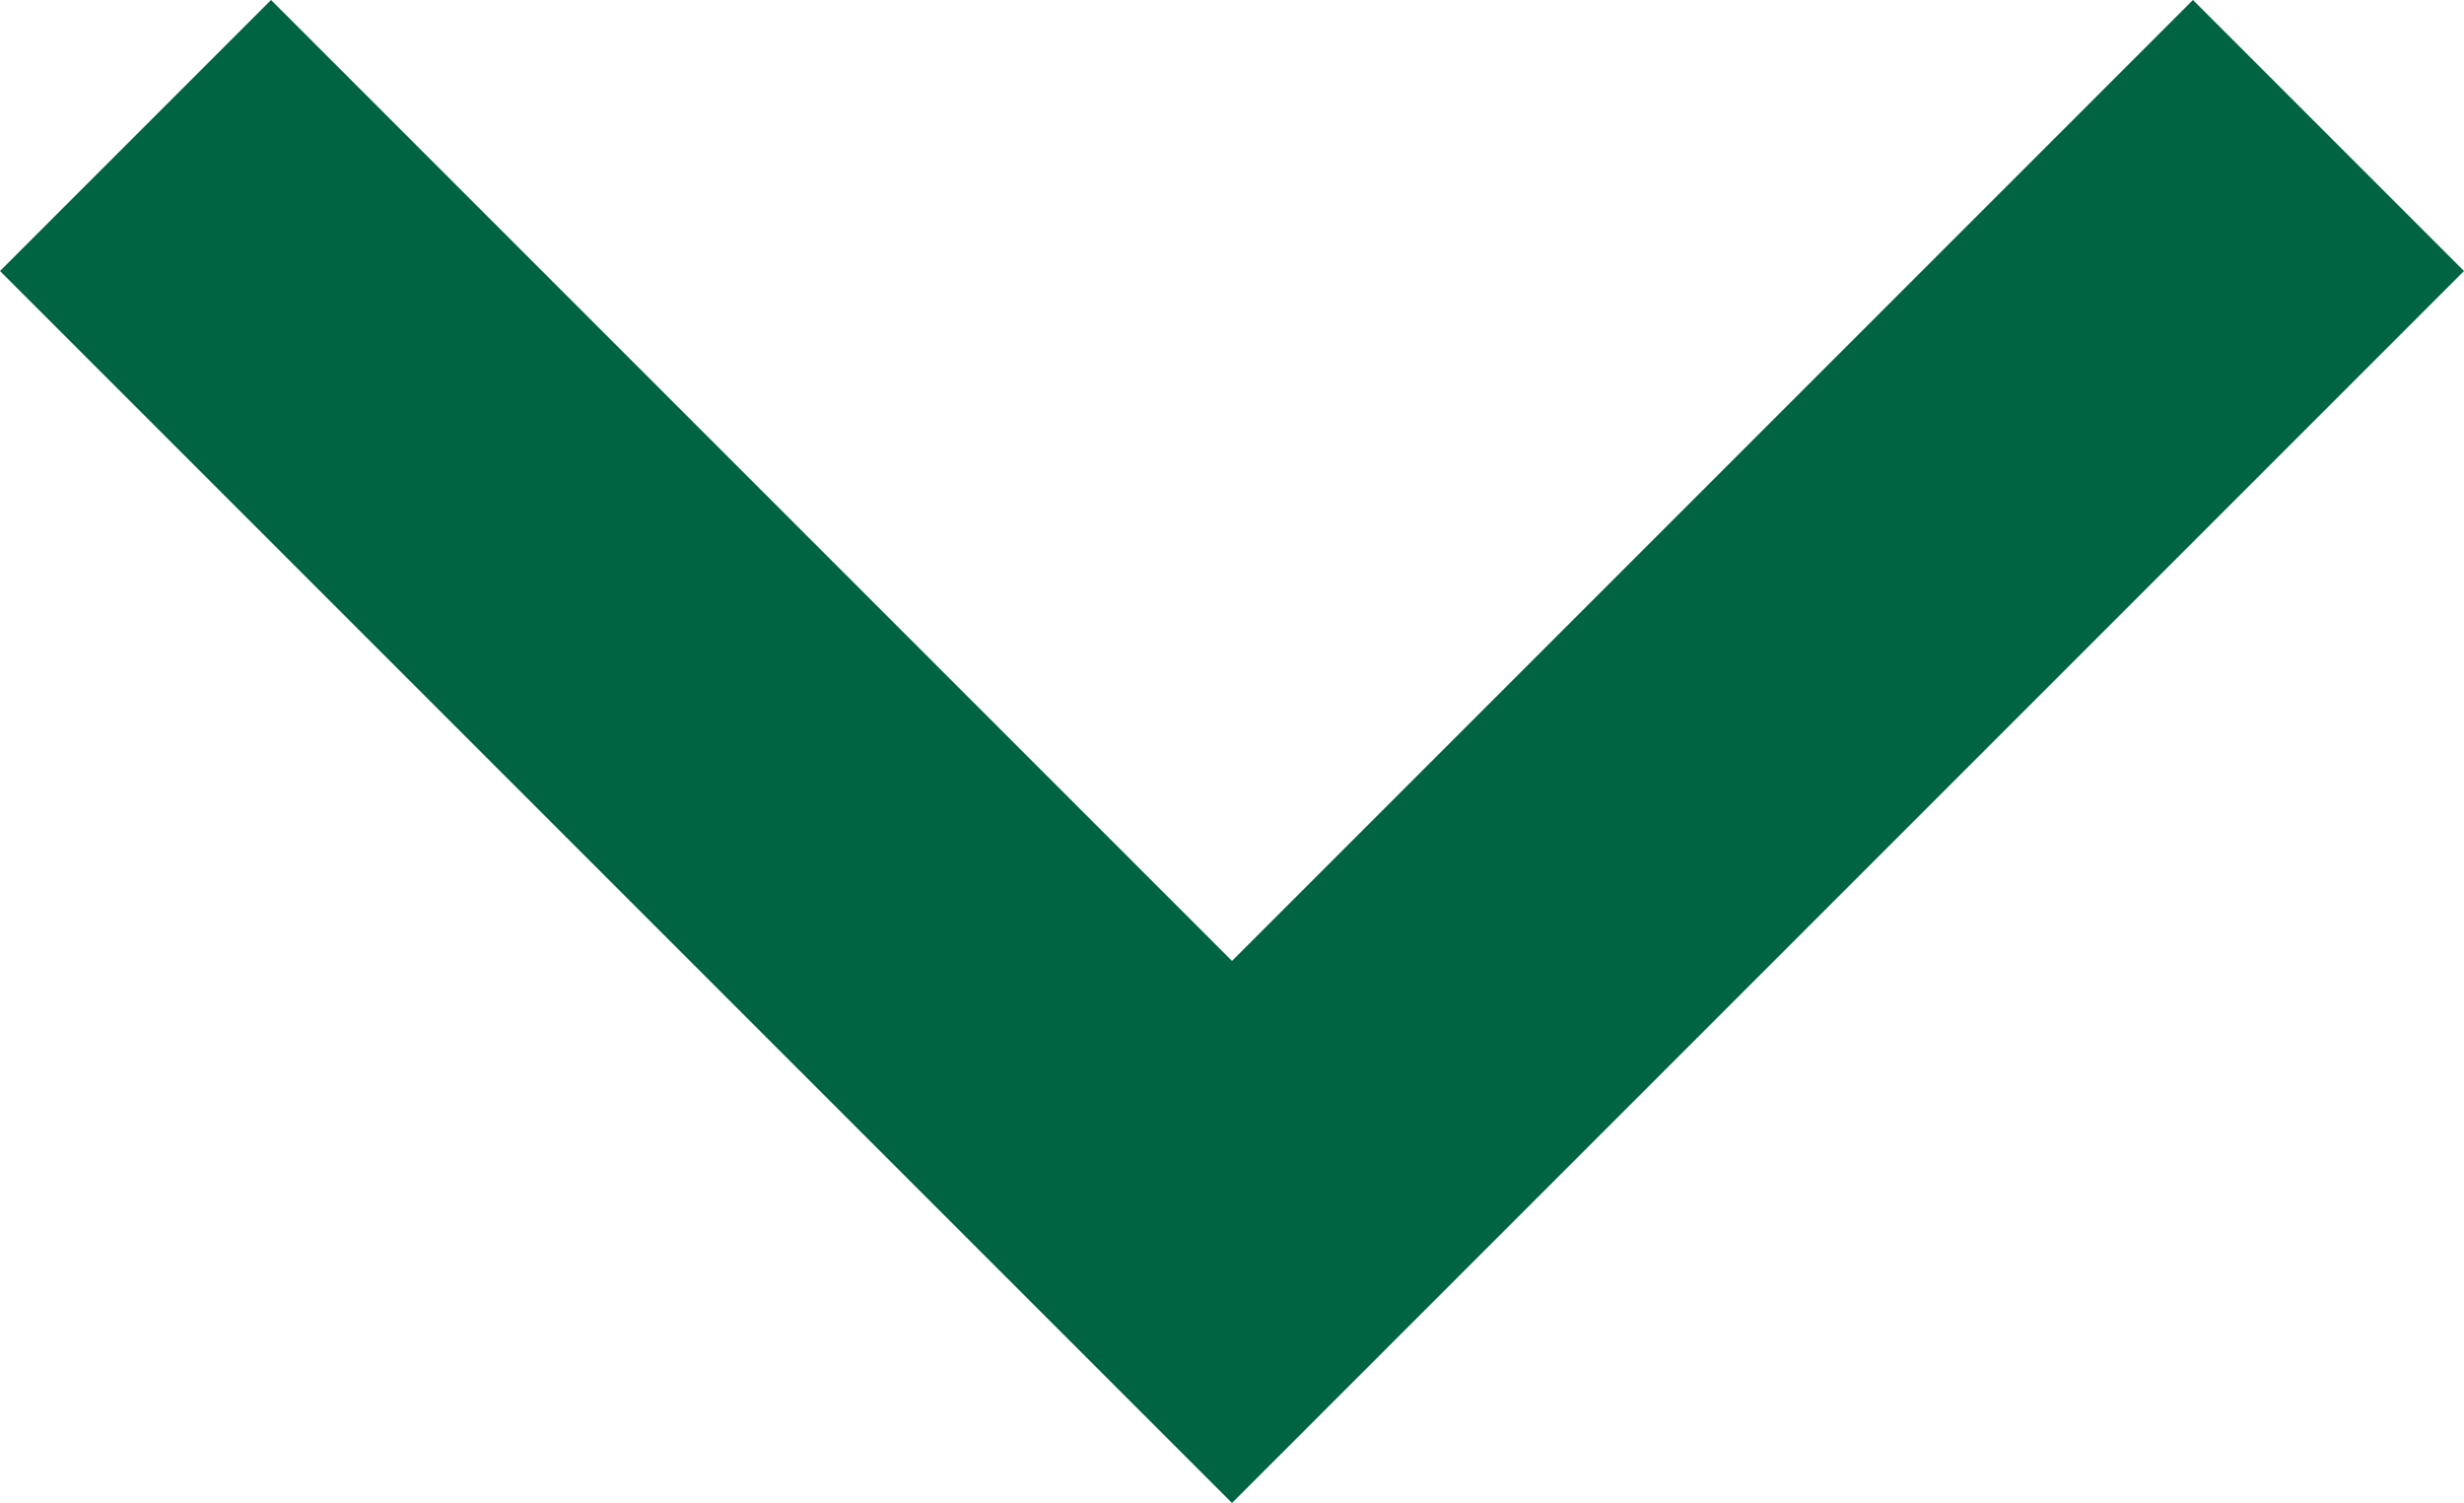 <svg xmlns="http://www.w3.org/2000/svg" viewBox="0 0 100 61"><defs><style>.cls-1{fill:#006341;}</style></defs><title>flecha</title><g id="Capa_2" data-name="Capa 2"><g id="Capa_1-2" data-name="Capa 1"><g id="icoFlechaDown"><g id="Capa_17" data-name="Capa 17"><polygon class="cls-1" points="50 61 0 11 11 0 50 39 89 0 100 11 50 61"/></g></g></g></g></svg>